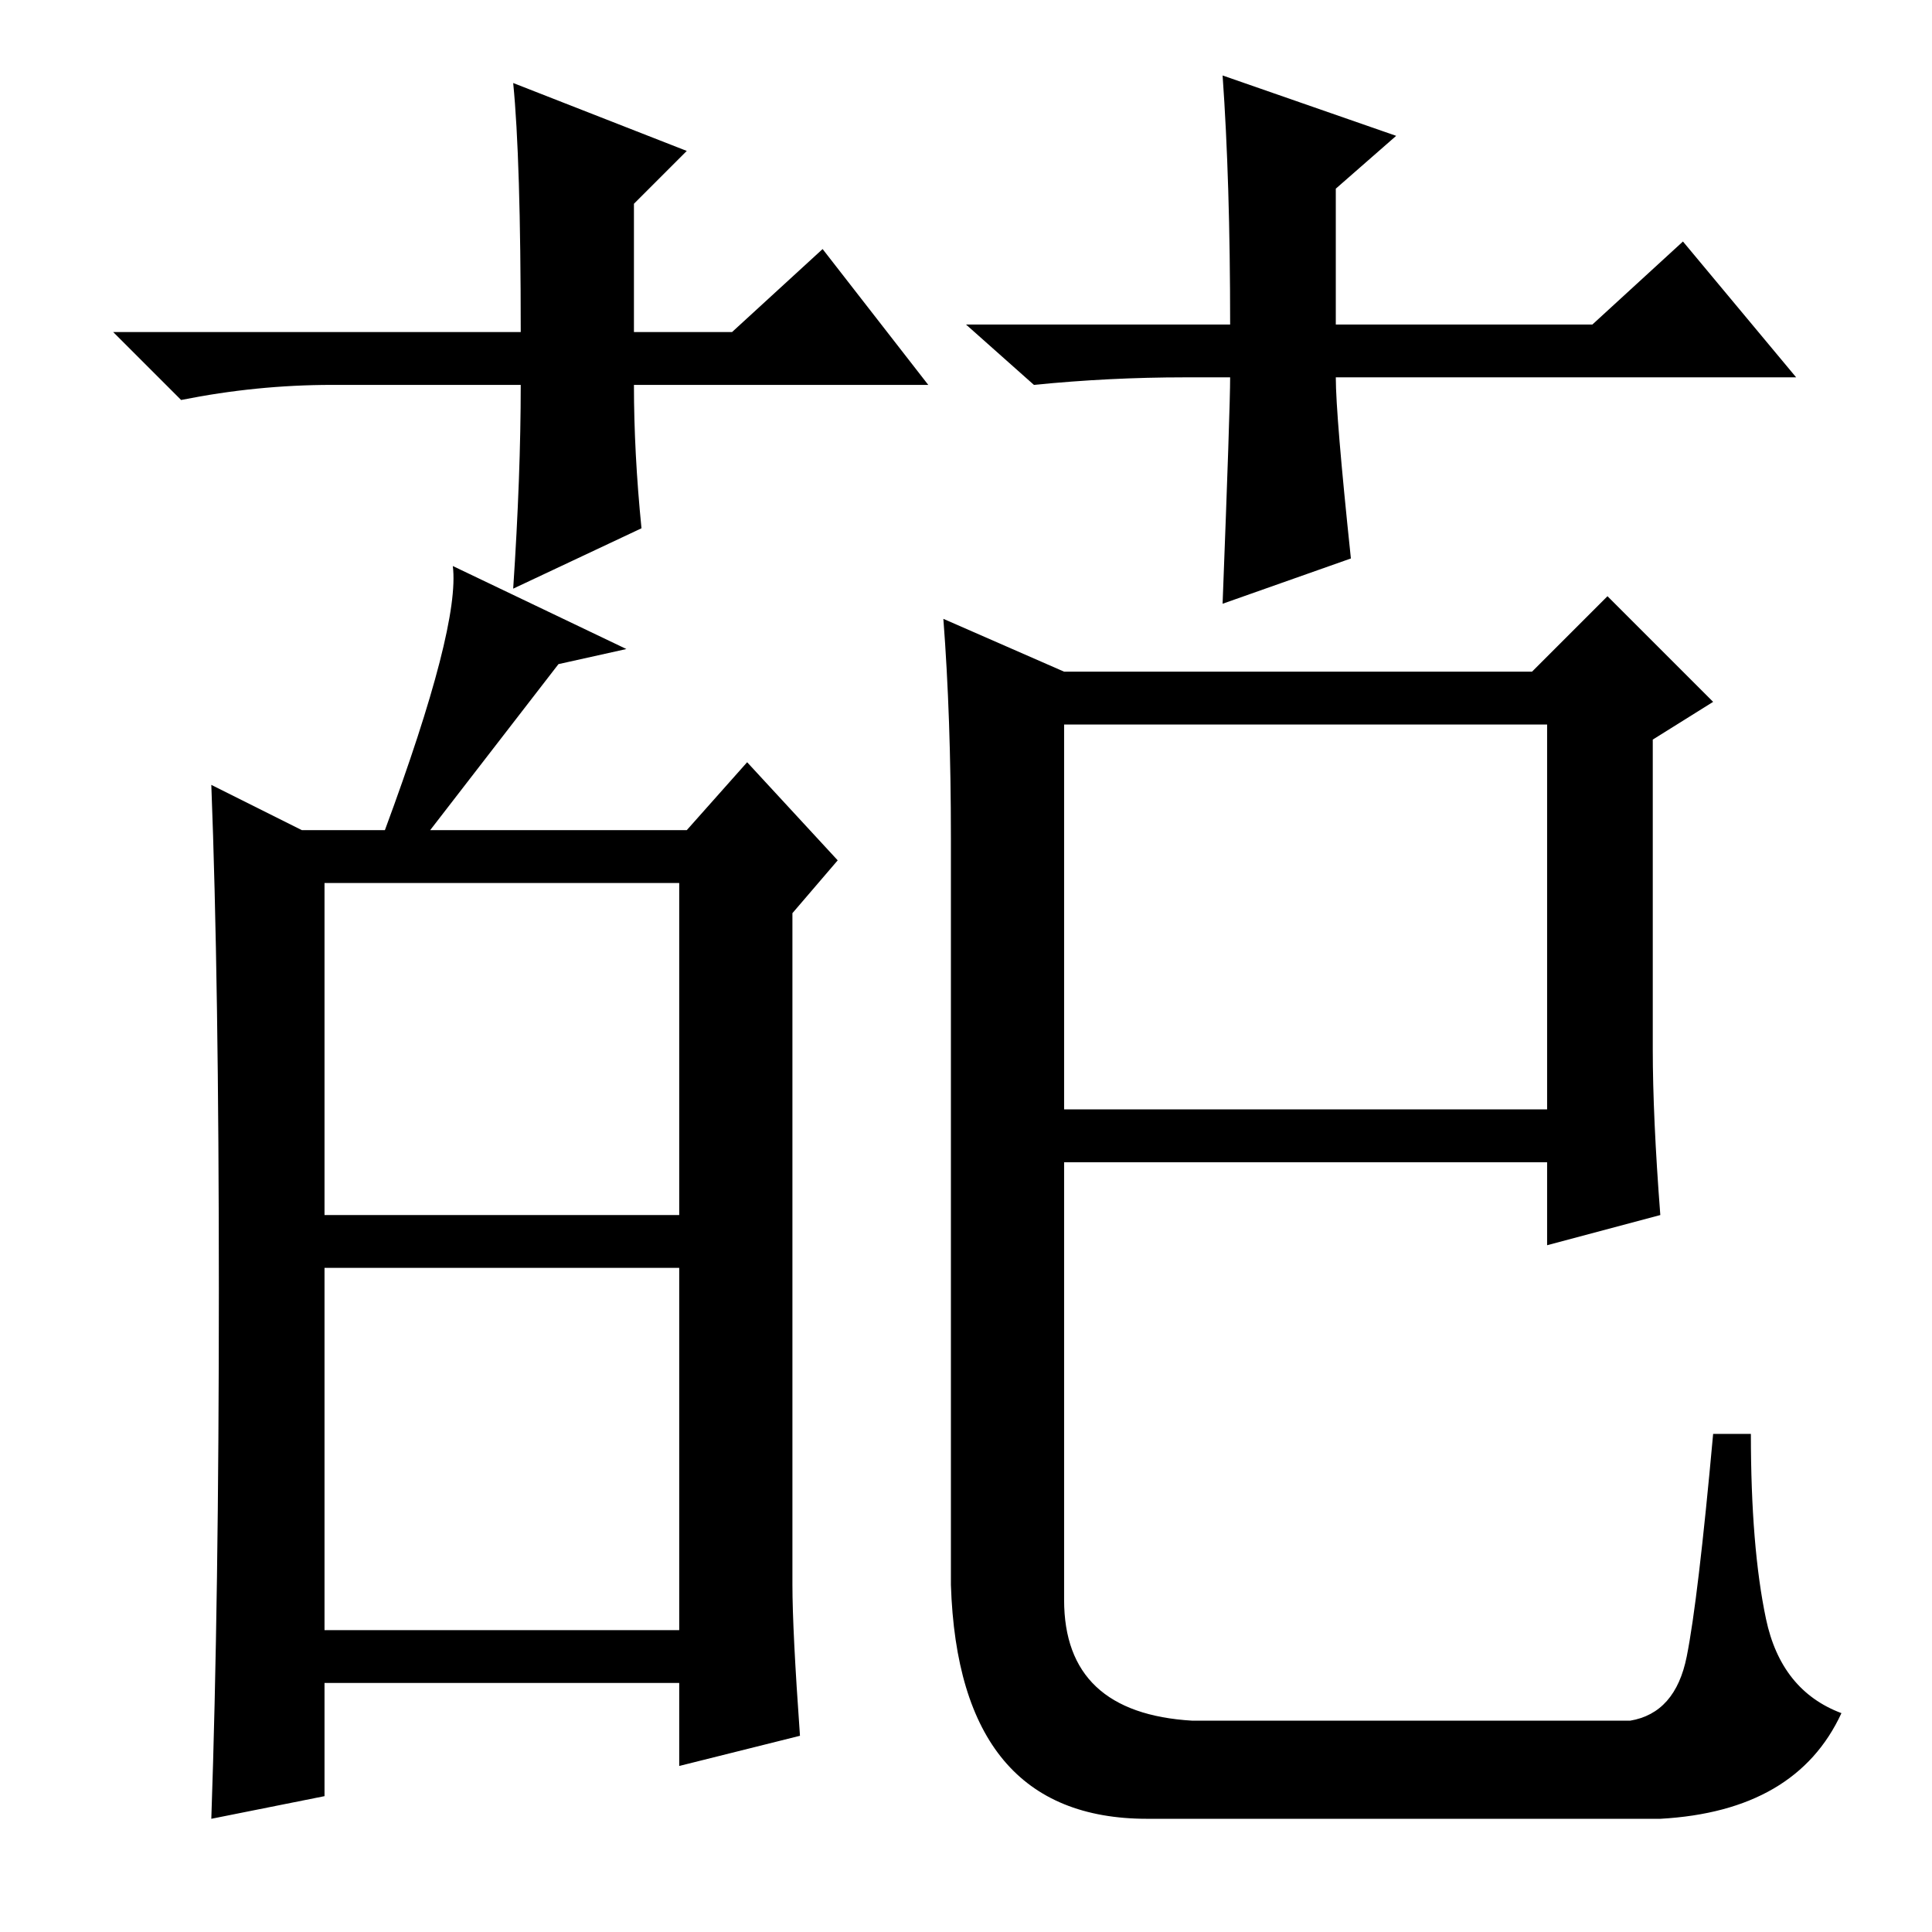 <?xml version="1.0" standalone="no"?>
<!DOCTYPE svg PUBLIC "-//W3C//DTD SVG 1.1//EN" "http://www.w3.org/Graphics/SVG/1.1/DTD/svg11.dtd" >
<svg xmlns="http://www.w3.org/2000/svg" xmlns:xlink="http://www.w3.org/1999/xlink" version="1.1" viewBox="0 -36 256 256">
  <g transform="matrix(1 0 0 -1 0 220)">
   <path fill="currentColor"
d="M123 205h-39q0 -9 1 -19l-17 -8q1 15 1 27h-25q-10 0 -20 -2l-9 9h54q0 23 -1 33l23 -9l-7 -7v-17h13l12 11zM157 206q-10 0 -20 -1l-9 8h35q0 19 -1 33l23 -8l-8 -7v-18h34l12 11l15 -18h-61q0 -5 2 -24l-17 -6q1 26 1 30h-6zM43 95h47v44h-47v-44zM43 40h47v48h-47v-48
zM29 85q0 41 -1 67l12 -6h11q10 27 9 35l23 -11l-9 -2l-17 -22h34l8 9l12 -13l-6 -7v-89q0 -6 1 -20l-16 -4v11h-47v-15l-15 -3q1 29 1 70zM220 95l-15 -4v11h-64v-58q0 -15 17 -16h58q6 1 7.5 8.5t3.5 29.5h5q0 -15 2 -24.5t10 -12.5q-6 -13 -24 -14h-68q-25 0 -26 31v99
q0 16 -1 29l16 -7h62l10 10l14 -14l-8 -5v-41q0 -9 1 -22zM141 109h64v51h-64v-51z" />
  </g>

</svg>
